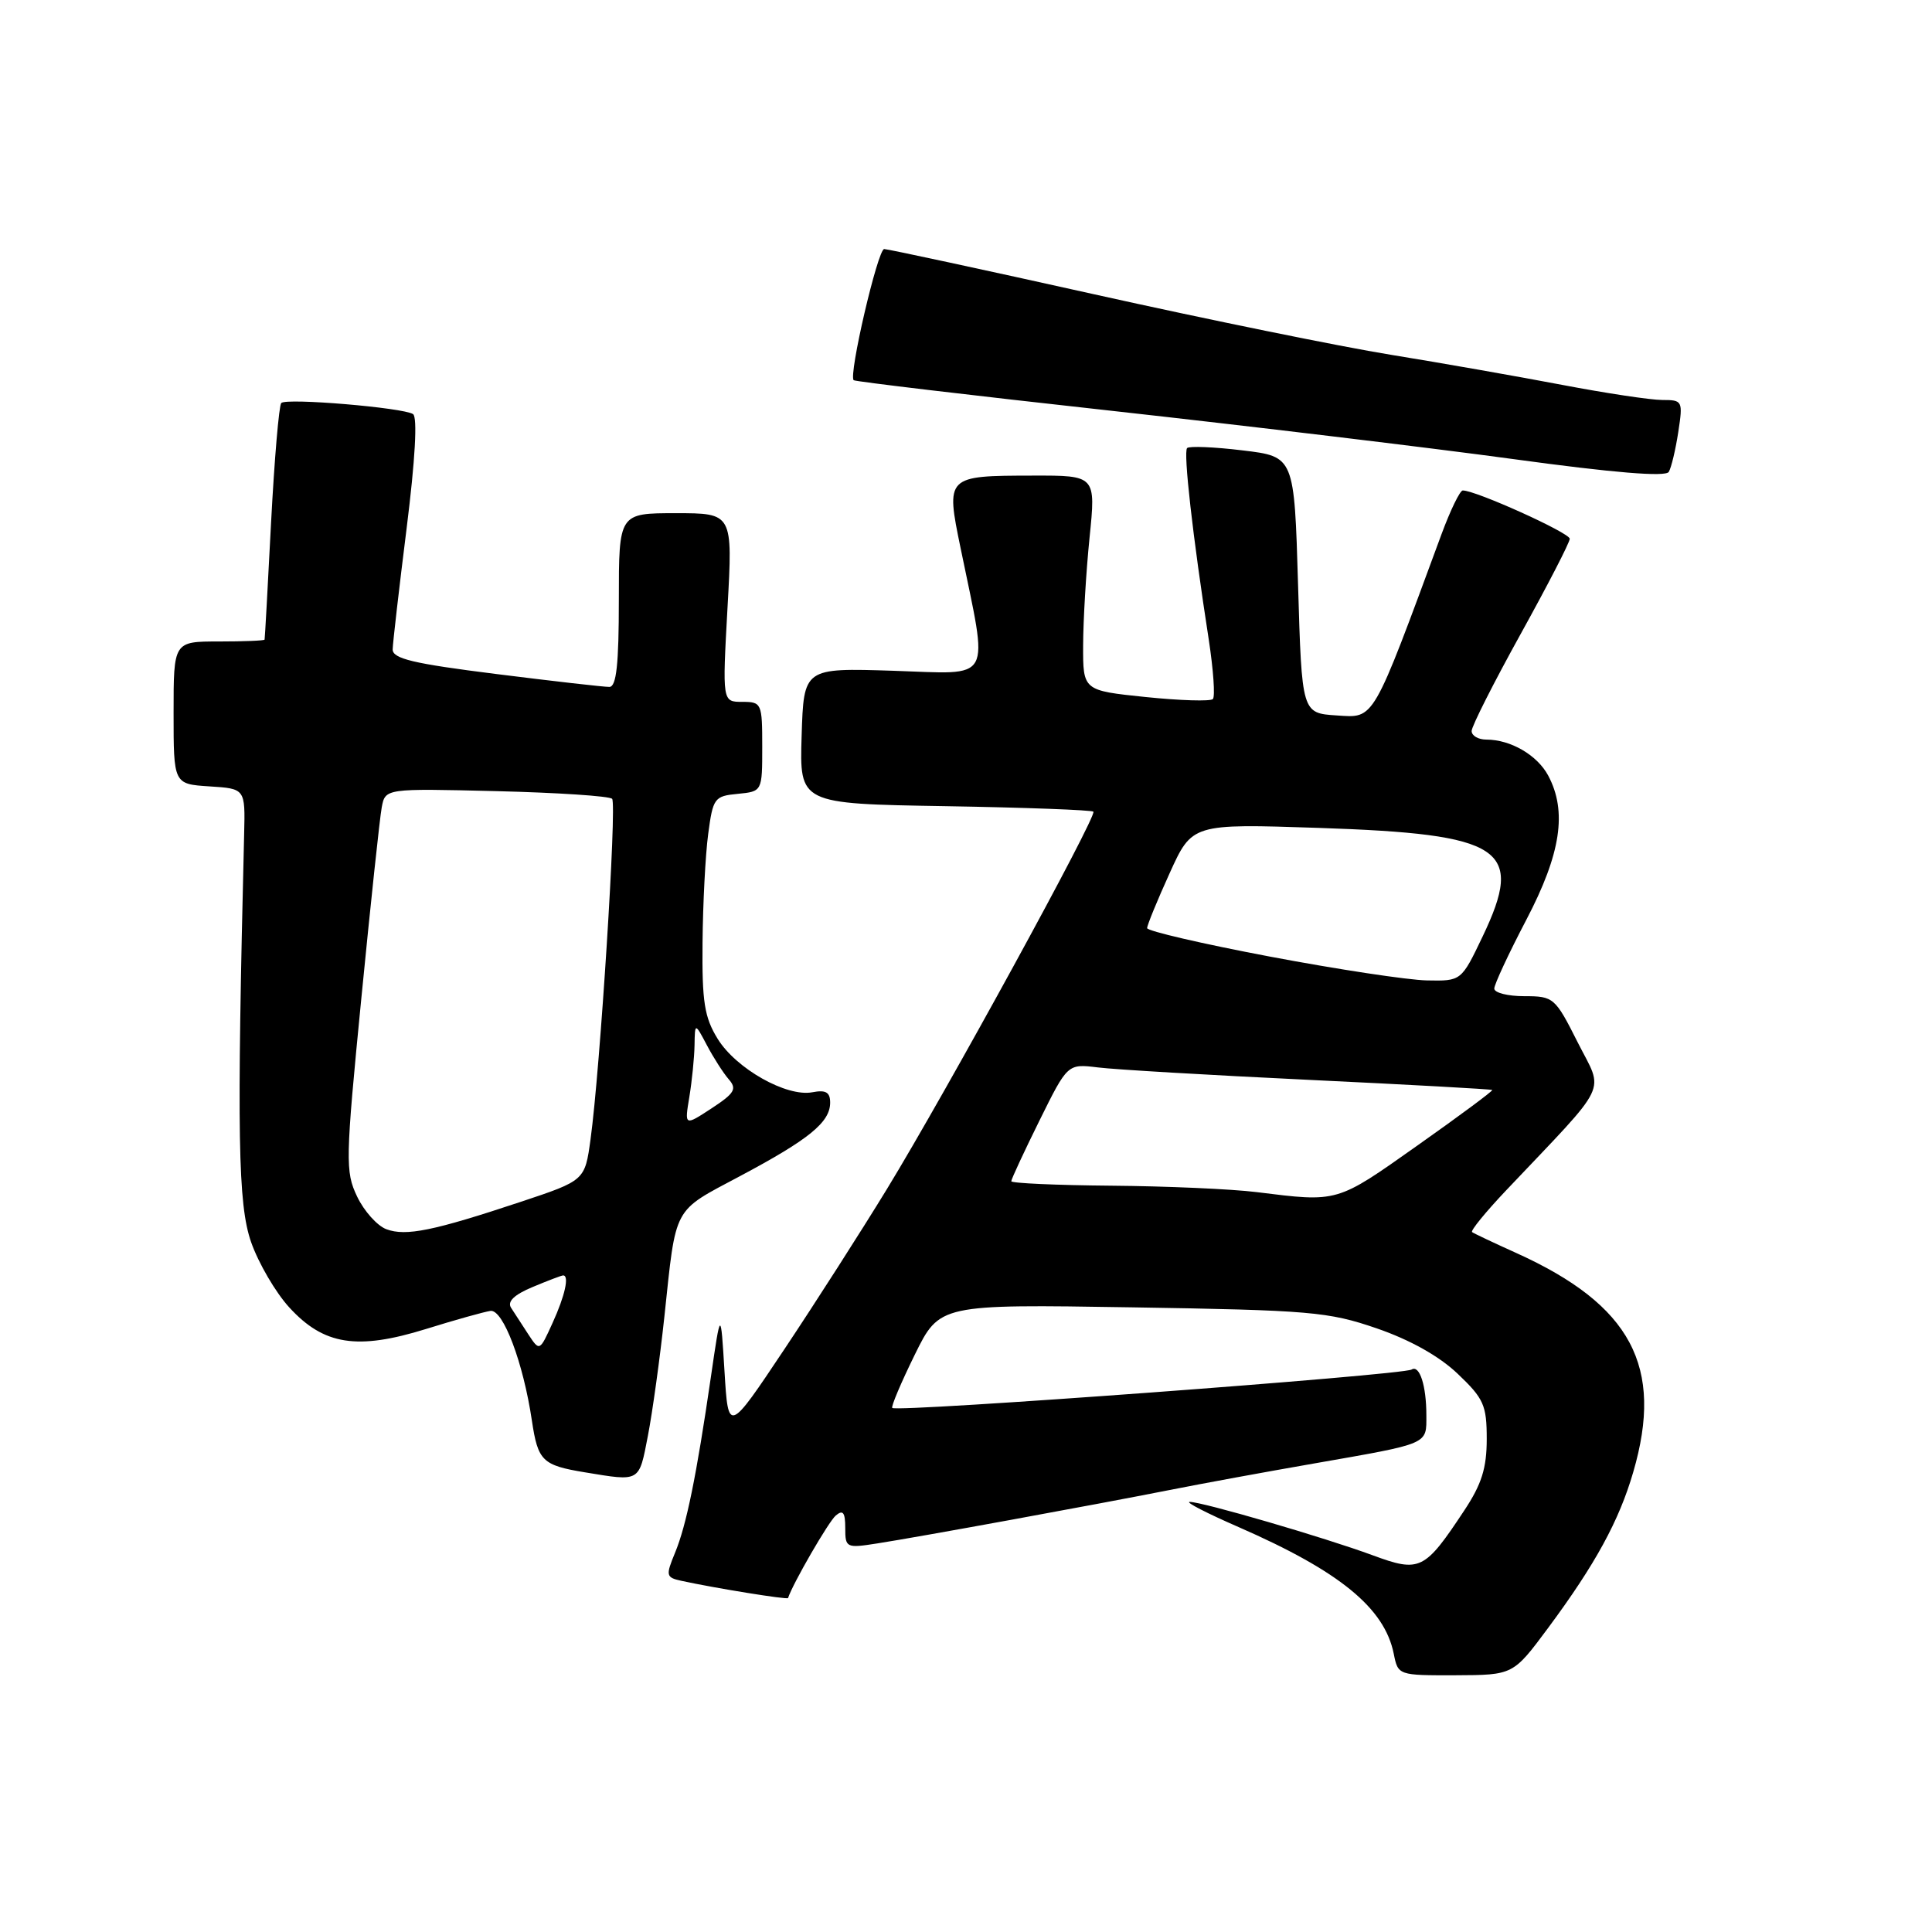 <?xml version="1.0" encoding="UTF-8" standalone="no"?>
<!DOCTYPE svg PUBLIC "-//W3C//DTD SVG 1.1//EN" "http://www.w3.org/Graphics/SVG/1.1/DTD/svg11.dtd" >
<svg xmlns="http://www.w3.org/2000/svg" xmlns:xlink="http://www.w3.org/1999/xlink" version="1.1" viewBox="0 0 256 256">
 <g >
 <path fill="currentColor"
d=" M 205.12 215.73 C 211.38 207.29 214.53 201.53 216.41 195.07 C 220.50 181.08 216.15 172.92 200.94 166.04 C 197.95 164.69 195.30 163.44 195.06 163.26 C 194.82 163.09 196.85 160.60 199.57 157.73 C 213.48 143.05 212.53 145.00 209.06 138.13 C 206.06 132.17 205.86 132.00 201.99 132.00 C 199.79 132.00 198.00 131.55 198.00 130.99 C 198.00 130.44 199.91 126.34 202.25 121.87 C 206.83 113.12 207.68 107.51 205.14 102.76 C 203.69 100.05 200.16 98.00 196.95 98.00 C 195.88 98.00 195.00 97.49 195.00 96.86 C 195.00 96.24 197.93 90.45 201.50 84.00 C 205.07 77.55 208.00 71.88 208.00 71.39 C 207.99 70.60 195.53 64.97 193.82 64.99 C 193.45 65.00 192.19 67.59 191.02 70.75 C 181.76 95.85 182.18 95.13 177.13 94.80 C 172.50 94.50 172.50 94.50 172.00 77.50 C 171.50 60.50 171.50 60.50 164.66 59.68 C 160.89 59.22 157.58 59.09 157.30 59.37 C 156.78 59.89 158.03 70.97 160.17 84.77 C 160.78 88.77 161.03 92.31 160.71 92.63 C 160.38 92.95 156.38 92.83 151.81 92.36 C 143.50 91.50 143.50 91.50 143.52 85.50 C 143.53 82.20 143.91 75.79 144.37 71.25 C 145.21 63.00 145.21 63.00 136.85 63.02 C 125.34 63.04 125.31 63.06 127.29 72.66 C 131.00 90.72 131.78 89.31 118.36 88.88 C 106.50 88.50 106.50 88.50 106.22 97.50 C 105.94 106.50 105.94 106.50 125.21 106.82 C 135.81 107.00 144.66 107.33 144.88 107.55 C 145.41 108.08 125.35 144.74 117.52 157.56 C 114.14 163.09 108.03 172.64 103.94 178.77 C 96.50 189.92 96.50 189.92 96.00 181.71 C 95.50 173.50 95.50 173.50 94.19 182.50 C 92.28 195.59 90.96 202.08 89.45 205.74 C 88.19 208.79 88.24 209.02 90.30 209.47 C 94.76 210.44 104.34 211.99 104.42 211.75 C 105.04 209.84 109.81 201.59 110.75 200.81 C 111.70 200.01 112.00 200.40 112.00 202.47 C 112.00 205.09 112.13 205.16 116.25 204.51 C 121.61 203.68 145.09 199.39 155.00 197.43 C 159.12 196.61 167.68 195.04 174.00 193.94 C 189.54 191.22 189.00 191.45 189.00 187.51 C 189.00 183.60 188.10 180.82 187.05 181.47 C 185.86 182.21 118.83 187.17 118.23 186.56 C 118.05 186.38 119.39 183.22 121.20 179.53 C 124.50 172.82 124.50 172.82 150.00 173.23 C 173.64 173.61 176.00 173.81 182.41 176.01 C 186.83 177.53 190.71 179.70 193.16 182.04 C 196.61 185.32 197.00 186.20 197.00 190.67 C 197.00 194.53 196.33 196.67 194.02 200.15 C 188.77 208.09 188.14 208.39 181.88 206.08 C 175.55 203.74 159.28 198.99 157.64 199.01 C 157.01 199.02 159.93 200.52 164.13 202.35 C 177.51 208.20 183.46 213.06 184.68 219.14 C 185.25 221.99 185.28 222.00 192.88 221.98 C 200.50 221.95 200.50 221.95 205.12 215.73 Z  M 85.85 190.25 C 86.46 187.09 87.44 180.00 88.03 174.50 C 89.62 159.59 89.06 160.64 98.04 155.85 C 107.22 150.97 110.00 148.70 110.00 146.10 C 110.00 144.72 109.42 144.39 107.64 144.73 C 104.23 145.38 97.54 141.61 95.10 137.66 C 93.34 134.81 93.01 132.77 93.09 124.88 C 93.14 119.72 93.47 113.25 93.84 110.50 C 94.47 105.75 94.66 105.48 97.75 105.19 C 101.00 104.87 101.00 104.87 101.00 98.94 C 101.00 93.18 100.92 93.00 98.35 93.00 C 95.71 93.00 95.71 93.00 96.40 80.50 C 97.10 68.00 97.10 68.00 89.55 68.00 C 82.00 68.00 82.00 68.00 82.00 79.50 C 82.00 88.02 81.68 91.00 80.75 91.02 C 80.06 91.03 73.31 90.26 65.75 89.31 C 54.73 87.93 52.01 87.28 52.03 86.04 C 52.05 85.19 52.88 77.97 53.88 70.00 C 55.02 60.90 55.33 55.27 54.73 54.87 C 53.42 54.01 37.96 52.71 37.27 53.40 C 36.97 53.70 36.36 60.82 35.92 69.22 C 35.49 77.63 35.10 84.61 35.06 84.75 C 35.03 84.89 32.30 85.00 29.00 85.00 C 23.00 85.00 23.00 85.00 23.00 94.45 C 23.00 103.89 23.00 103.89 27.75 104.20 C 32.50 104.50 32.50 104.50 32.35 110.50 C 31.37 150.44 31.53 159.57 33.27 164.58 C 34.25 167.38 36.53 171.28 38.34 173.25 C 42.90 178.23 47.32 178.93 56.44 176.10 C 60.32 174.89 64.17 173.82 64.99 173.70 C 66.66 173.47 69.34 180.56 70.48 188.25 C 71.28 193.59 71.86 194.16 77.50 195.09 C 84.89 196.31 84.65 196.44 85.85 190.25 Z  M 222.38 57.25 C 223.01 53.12 222.95 53.00 220.26 53.00 C 218.74 53.00 212.77 52.10 207.00 51.00 C 201.22 49.90 191.01 48.10 184.29 47.01 C 177.58 45.92 159.92 42.32 145.05 39.01 C 130.18 35.70 117.63 33.00 117.16 33.00 C 116.31 33.00 112.40 49.79 113.12 50.38 C 113.33 50.56 128.57 52.37 147.00 54.40 C 165.43 56.44 189.50 59.33 200.50 60.83 C 213.82 62.65 220.71 63.22 221.12 62.53 C 221.46 61.96 222.02 59.59 222.38 57.25 Z  M 166.50 157.96 C 163.20 157.55 154.54 157.17 147.25 157.11 C 139.96 157.05 134.00 156.78 134.00 156.52 C 134.00 156.25 135.68 152.64 137.73 148.49 C 141.46 140.95 141.46 140.95 145.48 141.44 C 147.69 141.72 160.30 142.46 173.50 143.09 C 186.70 143.72 197.60 144.32 197.73 144.43 C 197.85 144.54 193.38 147.86 187.78 151.81 C 177.05 159.40 177.35 159.31 166.50 157.96 Z  M 168.25 126.75 C 159.31 125.06 152.00 123.36 152.00 122.98 C 152.00 122.59 153.34 119.32 154.98 115.71 C 157.96 109.14 157.96 109.14 174.73 109.70 C 199.23 110.52 202.05 112.39 196.45 124.10 C 193.63 130.00 193.63 130.00 189.07 129.91 C 186.55 129.86 177.19 128.44 168.25 126.75 Z  M 70.00 176.80 C 69.17 175.54 68.15 173.96 67.72 173.29 C 67.19 172.46 68.12 171.56 70.59 170.53 C 72.60 169.69 74.41 169.00 74.62 169.00 C 75.46 169.00 74.86 171.70 73.22 175.29 C 71.50 179.08 71.50 179.08 70.00 176.80 Z  M 51.20 162.88 C 49.99 162.43 48.24 160.48 47.32 158.55 C 45.74 155.24 45.77 153.77 47.88 132.27 C 49.11 119.75 50.32 108.37 50.58 106.99 C 51.05 104.47 51.05 104.47 65.78 104.83 C 73.87 105.03 80.77 105.48 81.11 105.85 C 81.75 106.54 79.52 141.73 78.25 150.96 C 77.50 156.42 77.50 156.42 69.00 159.25 C 57.42 163.10 53.79 163.84 51.20 162.88 Z  M 91.34 145.36 C 91.69 143.24 92.00 140.15 92.03 138.50 C 92.08 135.50 92.08 135.50 93.67 138.50 C 94.54 140.15 95.84 142.18 96.56 143.01 C 97.68 144.29 97.34 144.86 94.29 146.86 C 90.70 149.21 90.70 149.21 91.34 145.36 Z "/>
</g>
</svg>